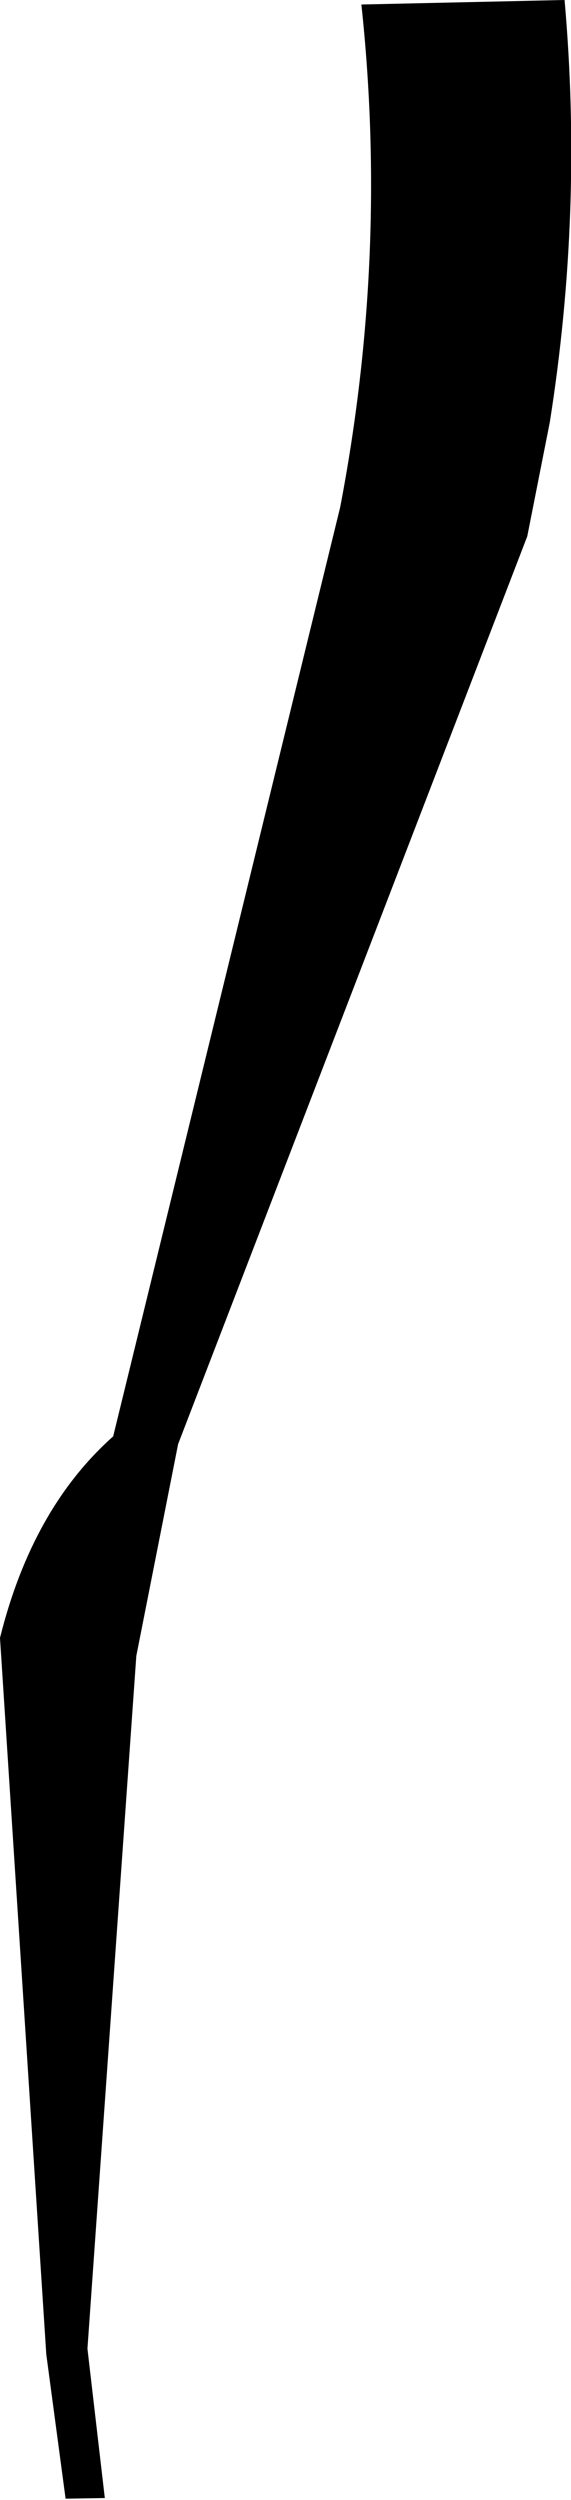 <?xml version="1.0" encoding="UTF-8" standalone="no"?>
<svg xmlns:xlink="http://www.w3.org/1999/xlink" height="194.15px" width="44.4px" xmlns="http://www.w3.org/2000/svg">
  <g transform="matrix(1.0, 0.0, 0.0, 1.0, -172.9, -228.6)">
    <path d="M215.65 261.4 L213.9 270.25 186.75 340.75 183.5 357.2 179.7 411.0 181.05 422.6 178.0 422.65 176.5 411.45 172.9 355.8 Q175.4 345.75 181.7 340.15 L199.35 268.0 Q203.1 248.45 201.0 228.95 L216.8 228.6 Q218.25 245.0 215.65 261.4" fill="#000000" fill-rule="evenodd" stroke="none"/>
  </g>
</svg>
